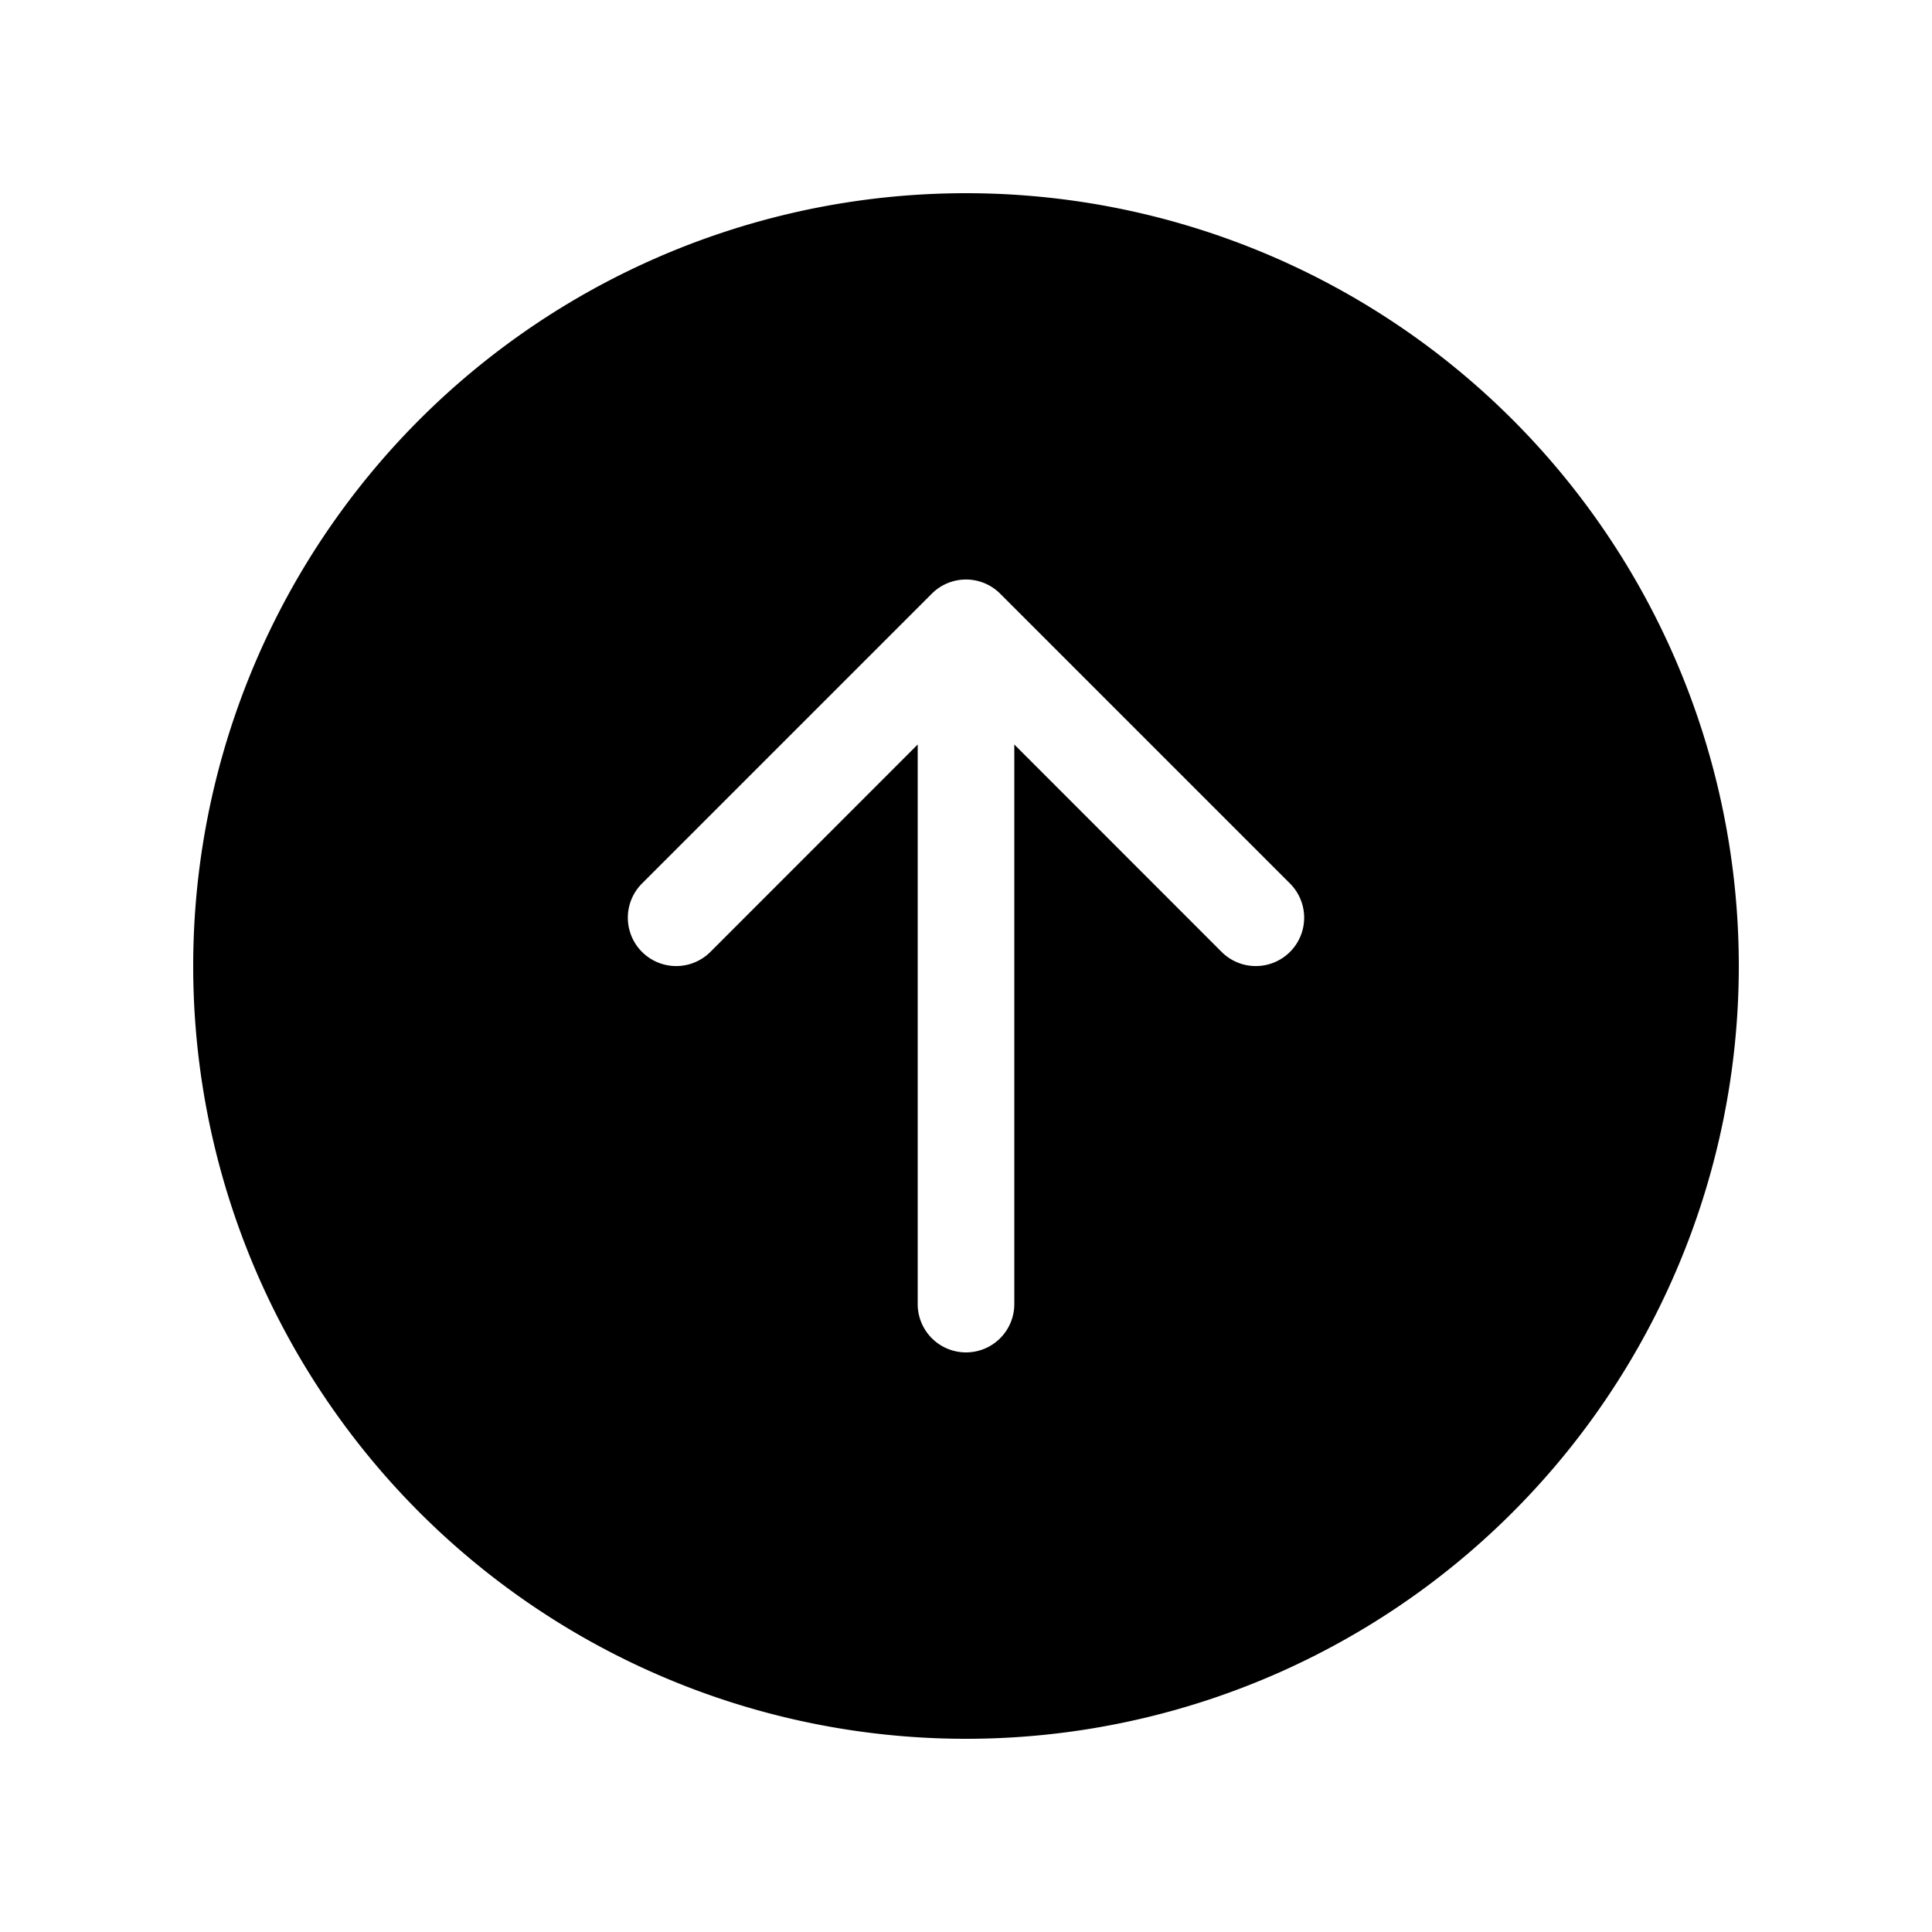 <svg xmlns="http://www.w3.org/2000/svg" width="3em" height="3em" viewBox="0 0 20 20"><path fill="currentColor" d="M2 10a8 8 0 1 1 16 0a8 8 0 0 1-16 0m4.646-.854a.5.5 0 1 0 .708.708L9.5 7.707V13.5a.5.5 0 0 0 1 0V7.707l2.146 2.147a.5.5 0 0 0 .708-.708l-3-3a.5.5 0 0 0-.708 0z"/></svg>